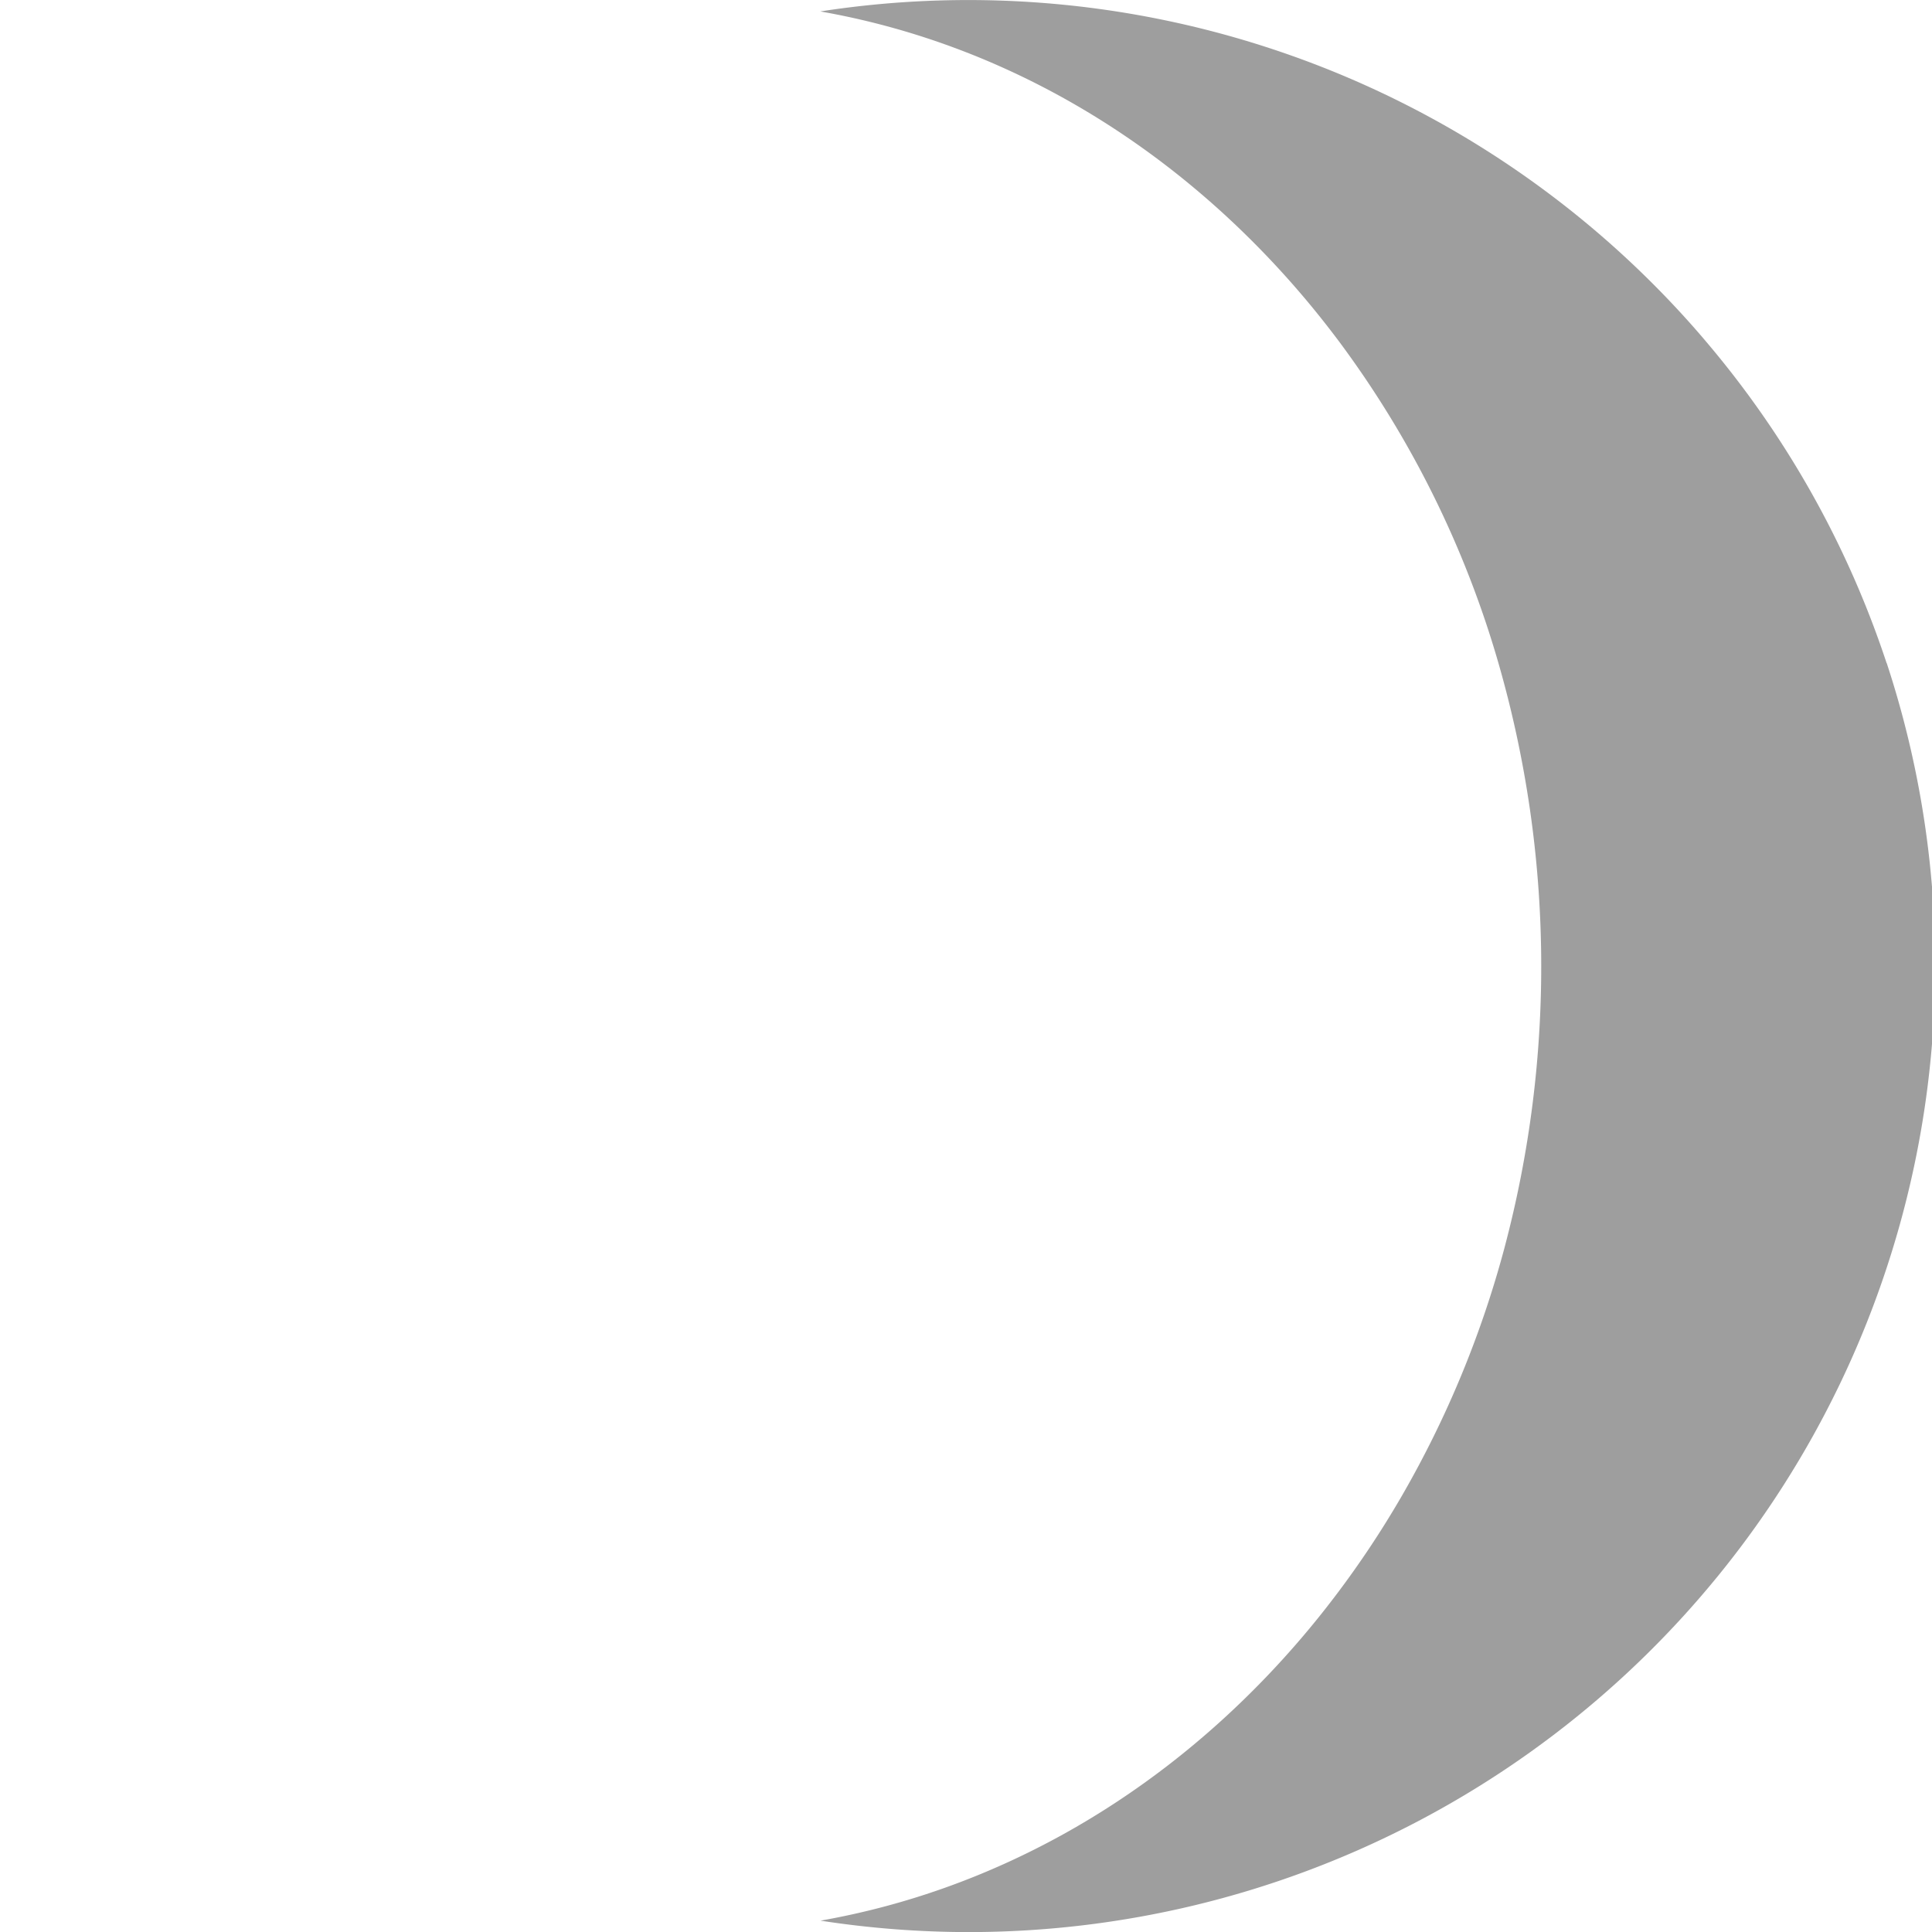 <svg id="Ebene_1" data-name="Ebene 1" xmlns="http://www.w3.org/2000/svg" viewBox="0 0 676 676">
<defs><style>.cls-1{opacity:0.38;}</style></defs>
<g id="Planet_1" data-name="Planet 1">
<path class="cls-1" d="M1900.11,372.76a337,337,0,0,0-62.33-111.5q-3.62-4.31-7.39-8.5a338.63,338.63,0,0,0-303.38-108c56.12,9.83,107.07,37.39,148.25,77.52a320.28,320.28,0,0,1,27.52,30.5q3.32,4.19,6.52,8.5a351.71,351.71,0,0,1,55,111.5,383.5,383.5,0,0,1,2,205,357.82,357.82,0,0,1-35.58,86,337.8,337.8,0,0,1-23.58,35.5,321.53,321.53,0,0,1-23.86,28c-42.48,44.45-96.41,75-156.19,85.51a341.1,341.1,0,0,0,52.07,4,338.24,338.24,0,0,0,321-444Z" transform="translate(-1240, -140.76)"/></g></svg>